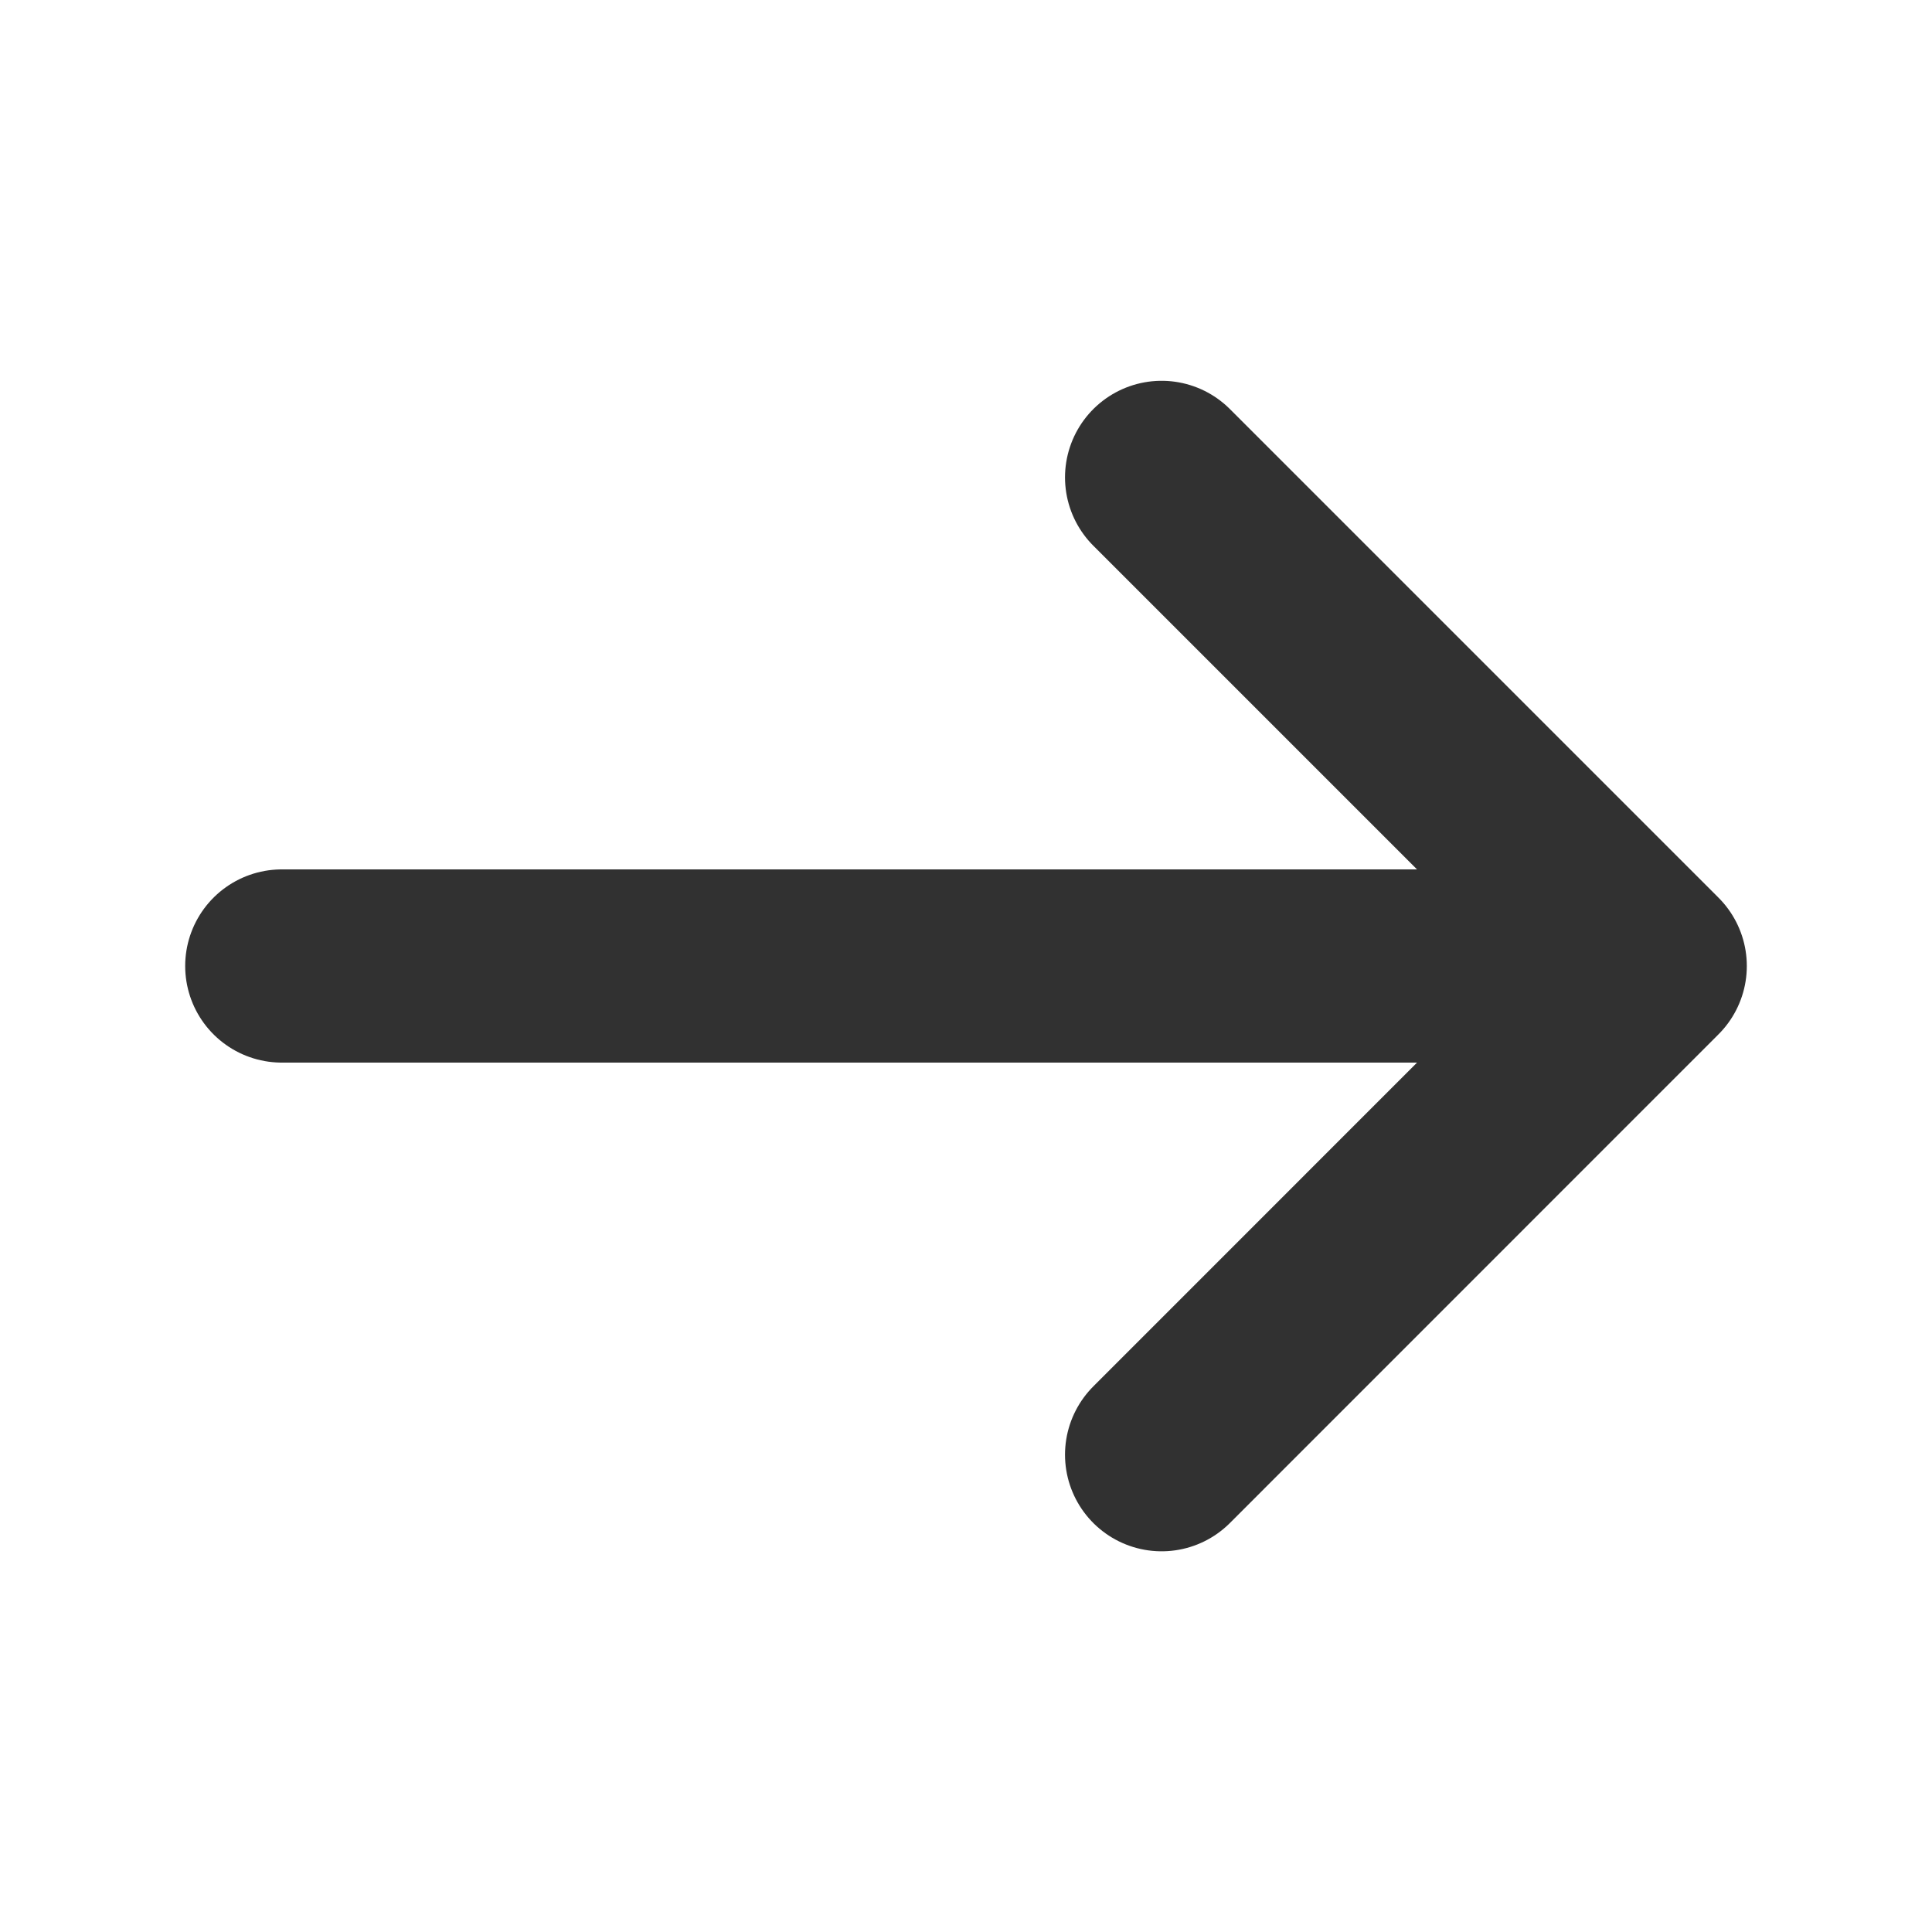 <svg width="20" height="20" viewBox="0 0 20 20" fill="none" xmlns="http://www.w3.org/2000/svg">
<path d="M12.025 15.059L17.083 10L12.025 4.942" stroke="#313131" stroke-width="2" stroke-miterlimit="10" stroke-linecap="round" stroke-linejoin="round"/>
<path d="M2.917 10H16.942" stroke="#313131" stroke-width="2" stroke-miterlimit="10" stroke-linecap="round" stroke-linejoin="round"/>
</svg>
